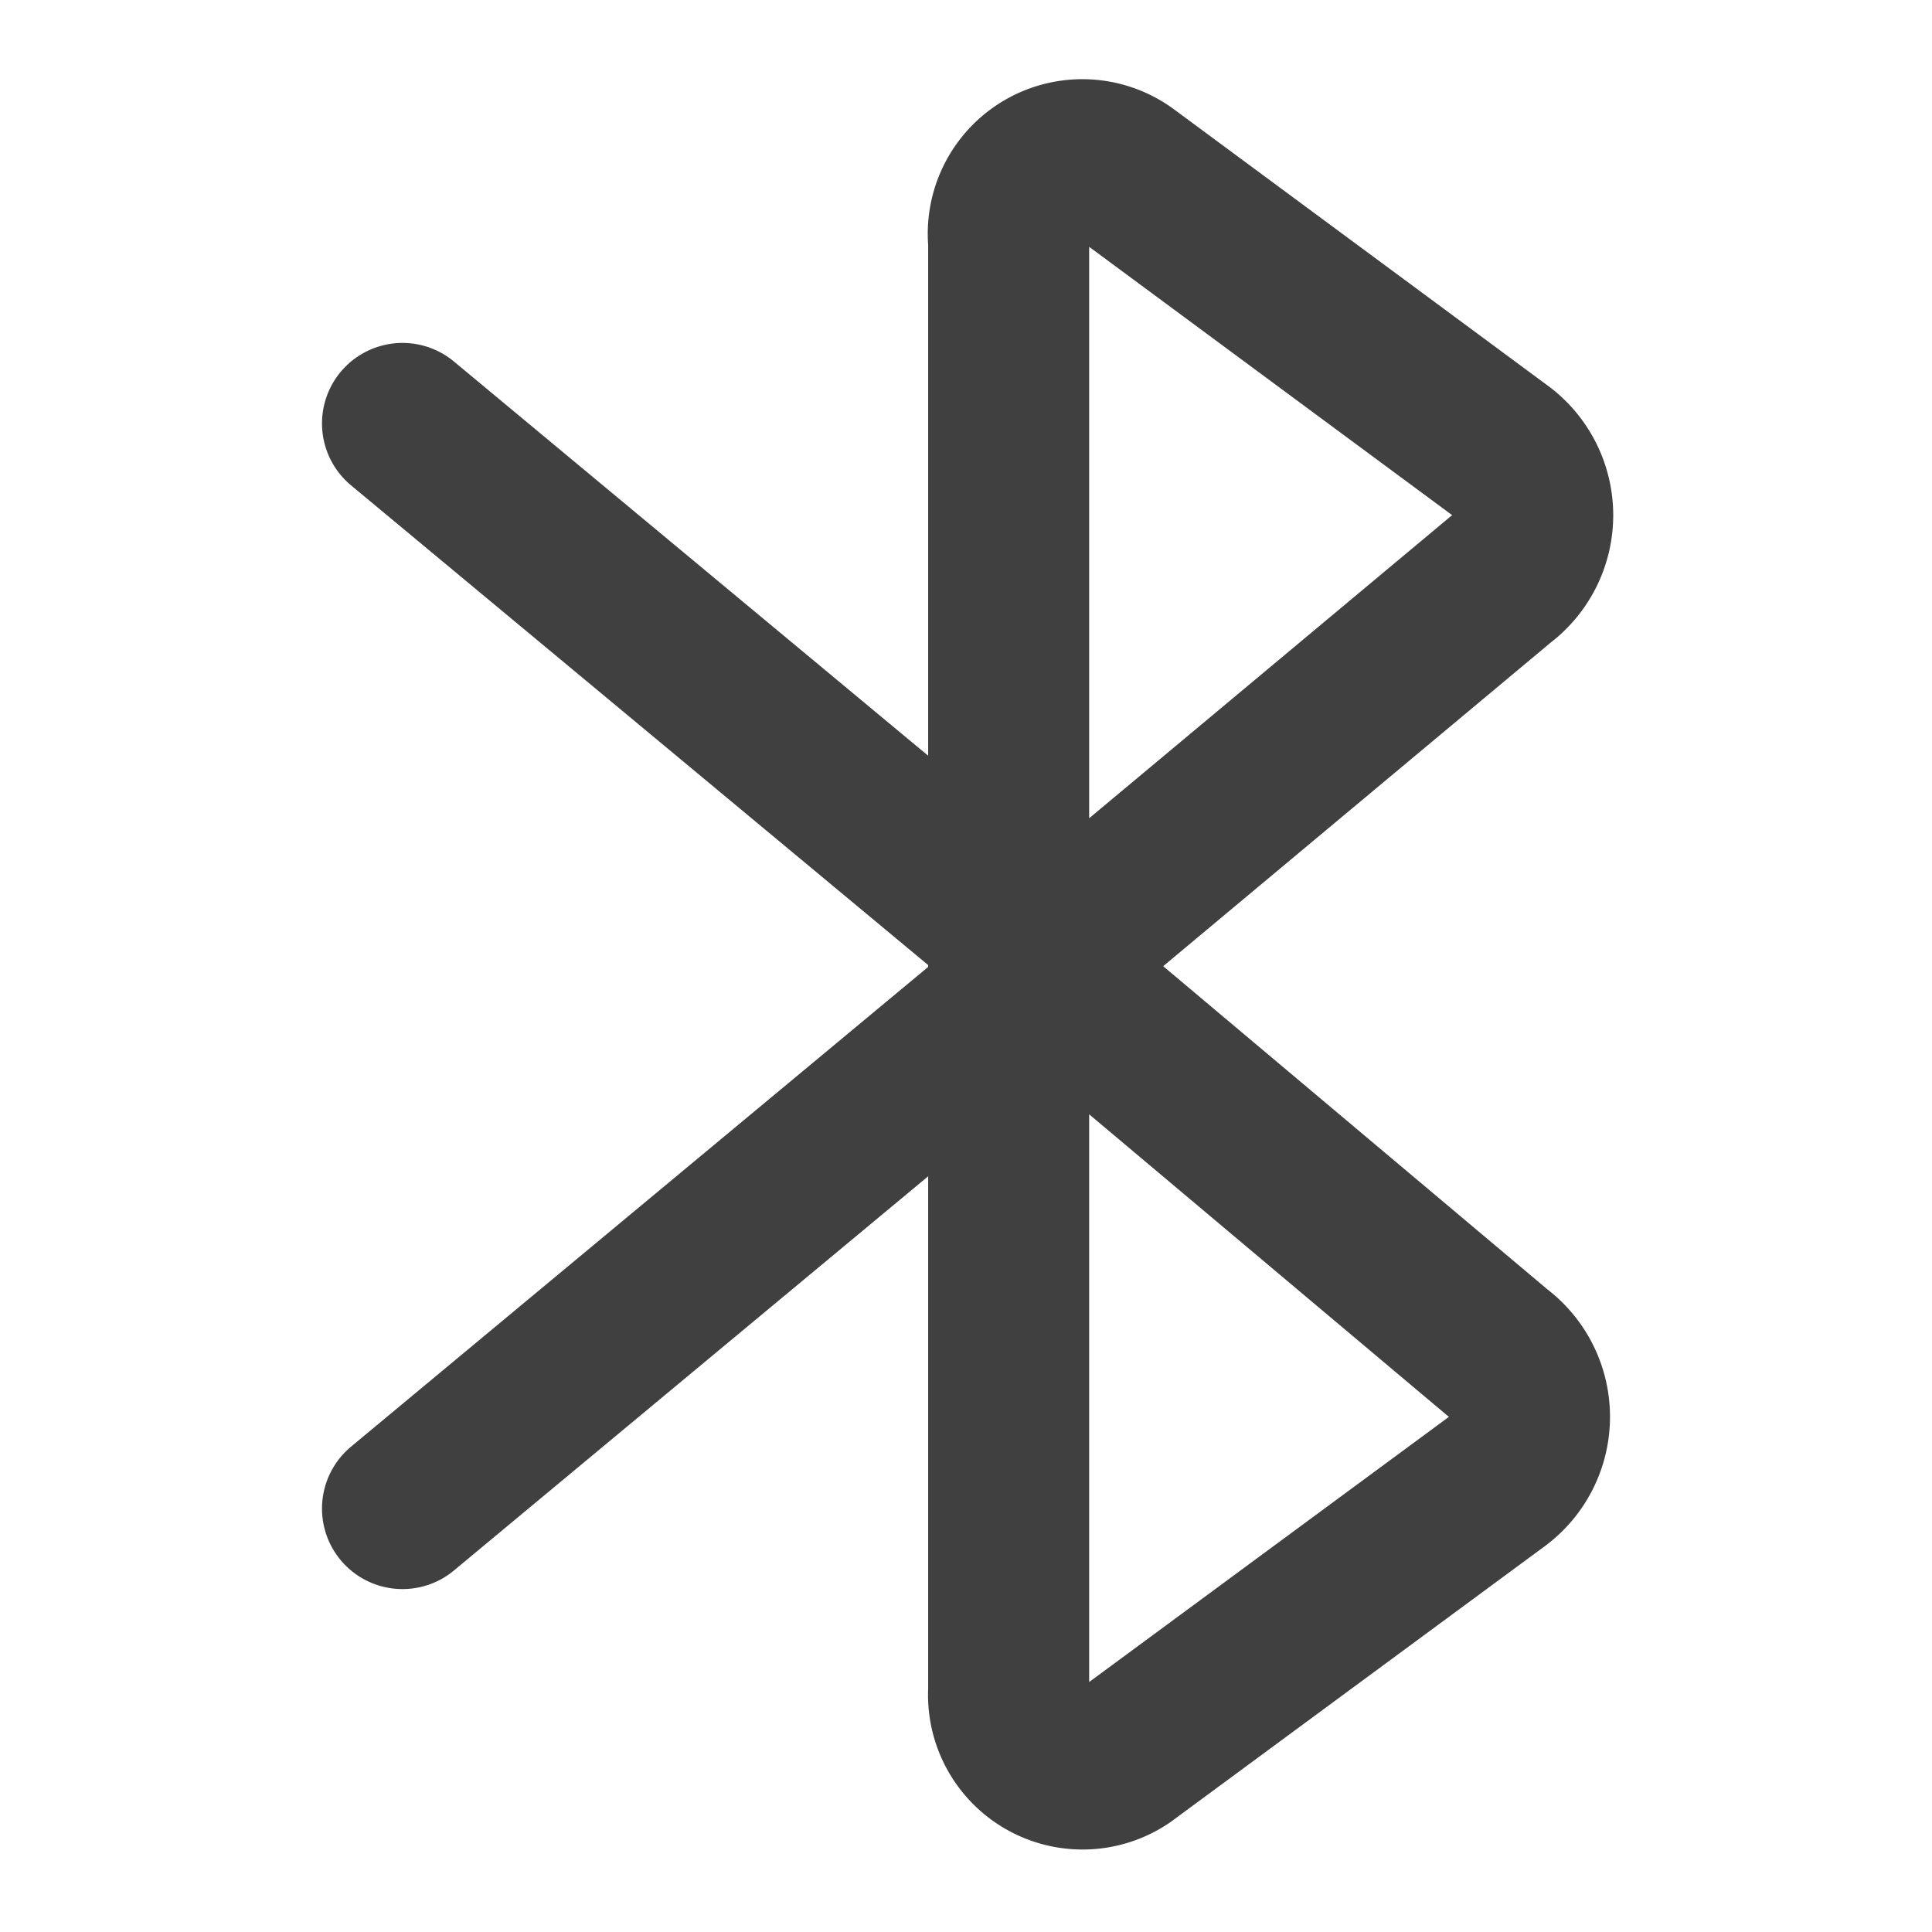 <svg id="图层_1" data-name="图层 1" xmlns="http://www.w3.org/2000/svg" viewBox="0 0 24 24"><defs><style>.cls-1{fill:none;stroke:#404040;stroke-linecap:round;stroke-miterlimit:10;stroke-width:2px;}</style></defs><title>1蓝牙</title><path class="cls-1" d="M5,5.26l8,6.65L18.64,7.2a1,1,0,0,0,0-1.6L14,2.17A.92.92,0,0,0,12.53,3V21a.92.92,0,0,0,1.43.82L18.6,18.4a1,1,0,0,0,0-1.6L13,12.09,5,18.74"/></svg>